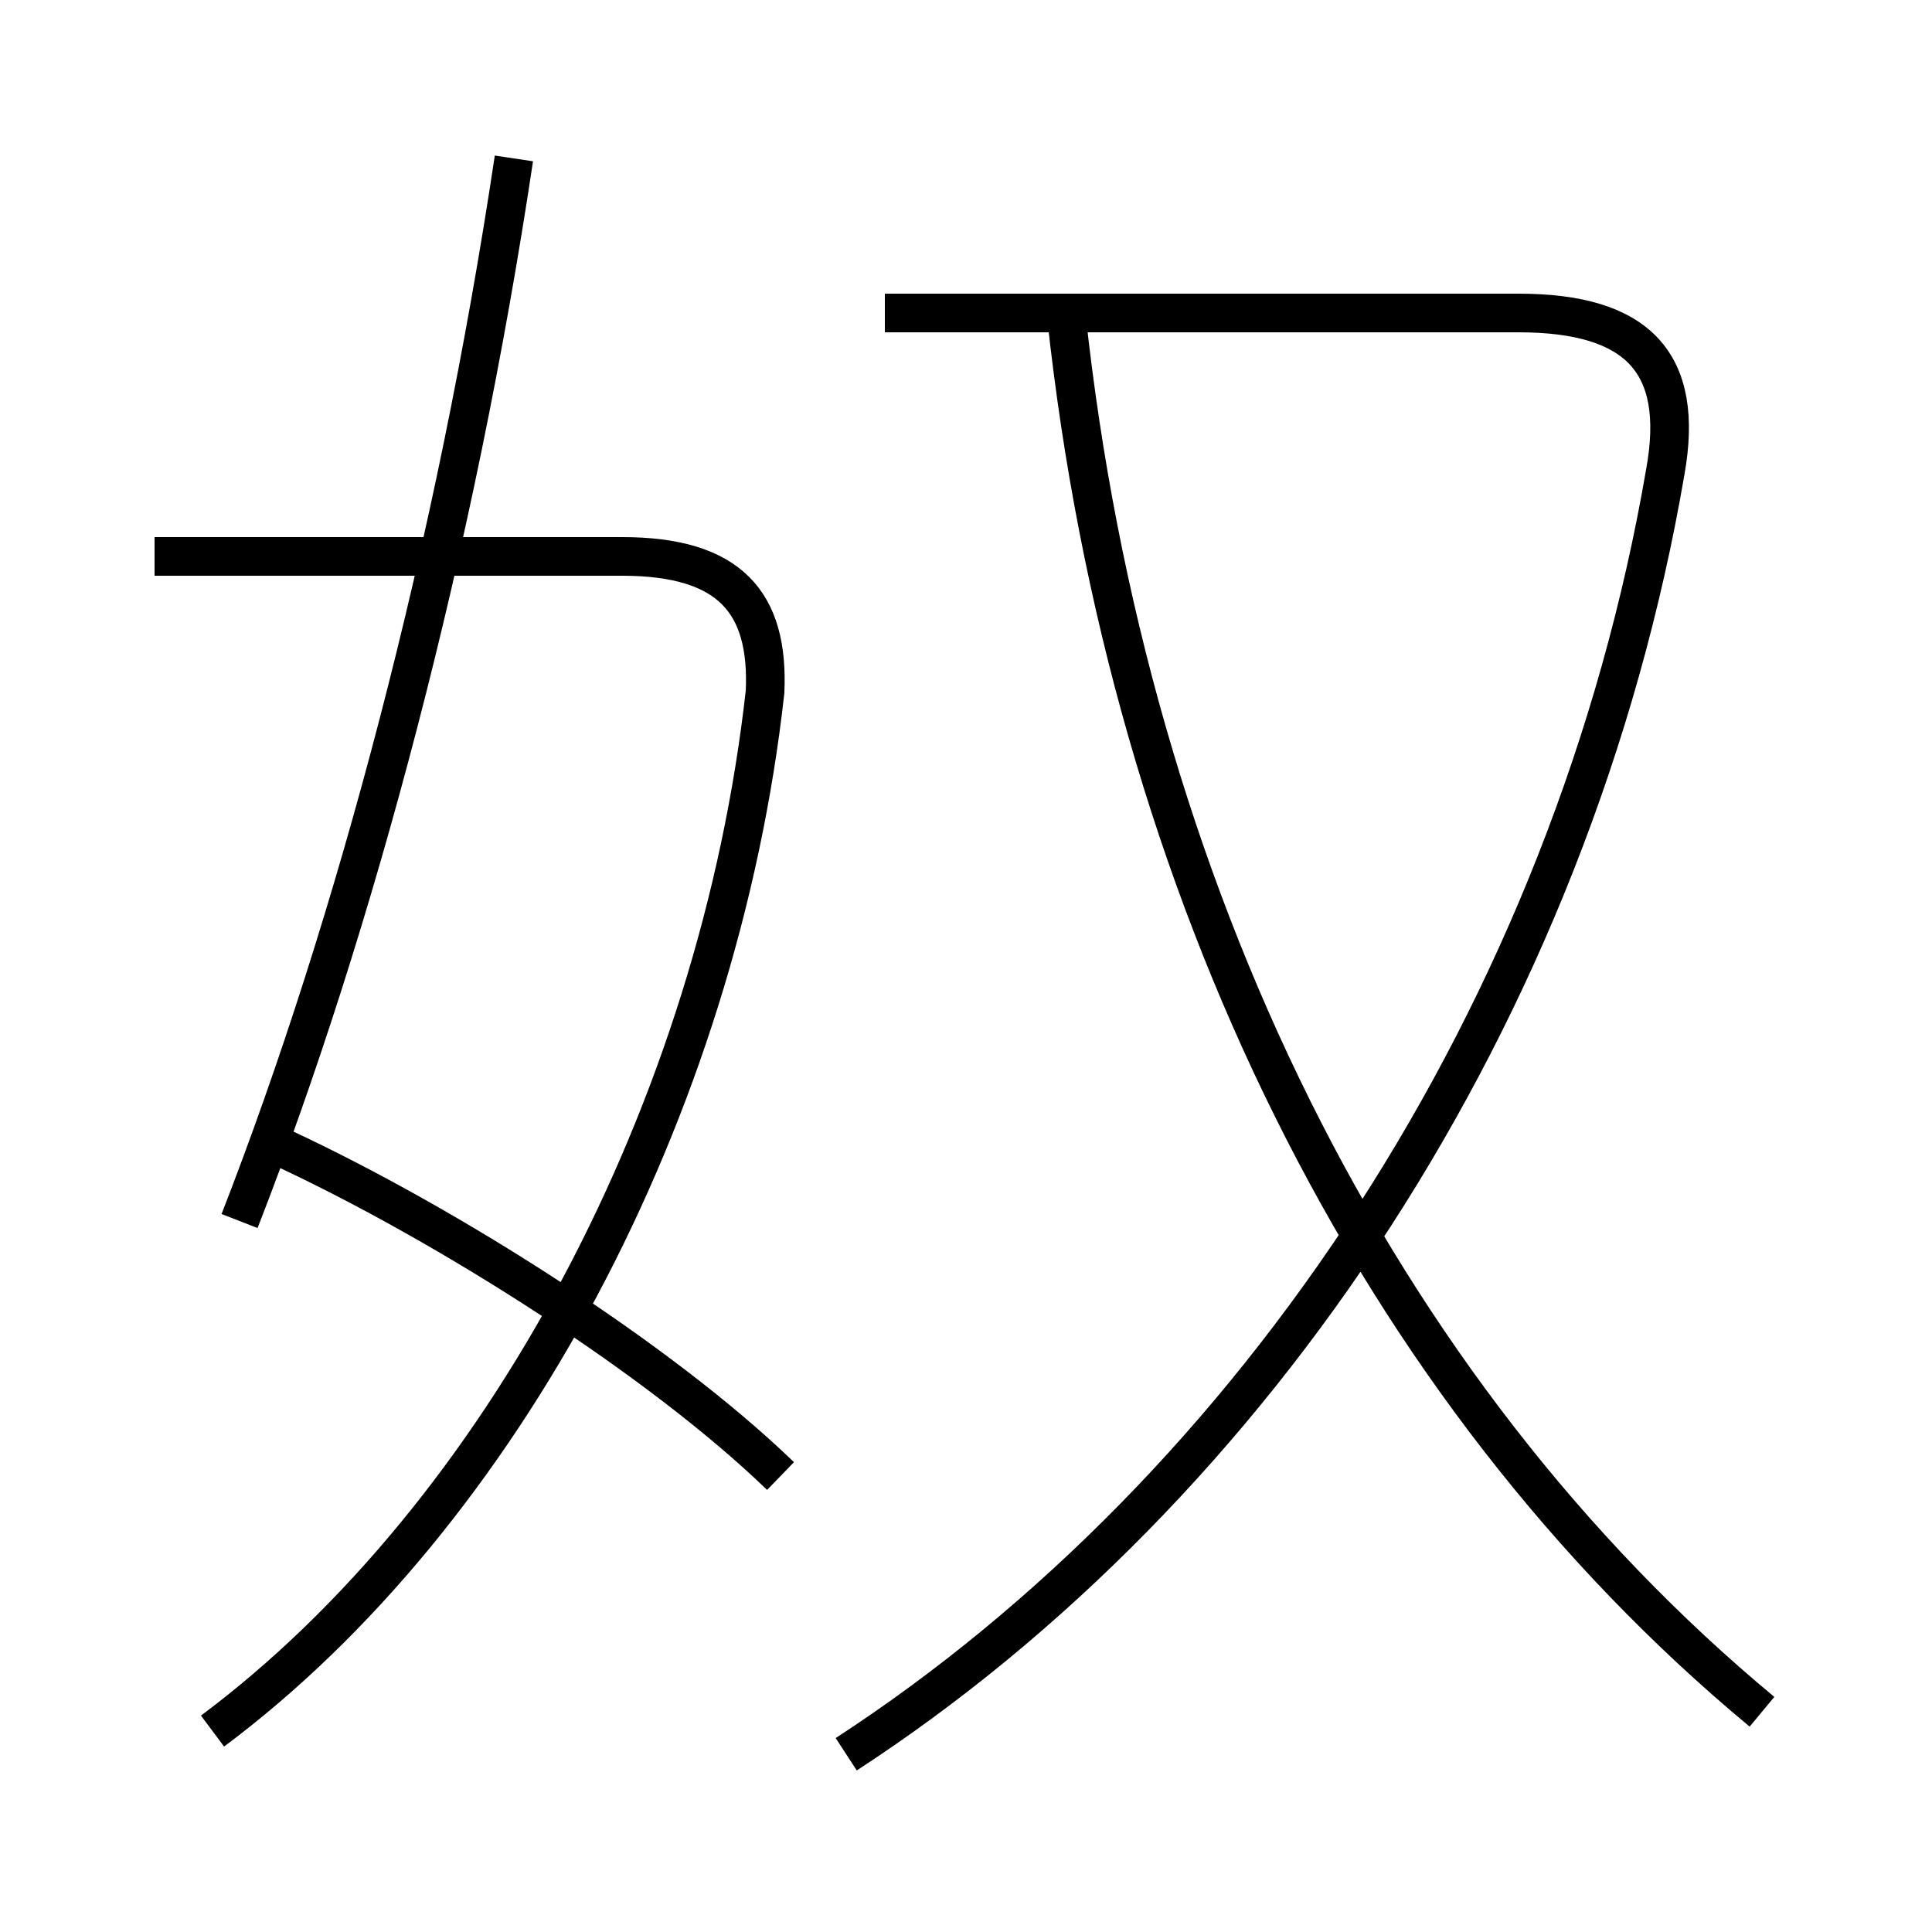 <?xml version='1.0' encoding='utf8'?>
<svg viewBox="0.0 -6.0 50.0 50.0" version="1.1" xmlns="http://www.w3.org/2000/svg">
<rect x="0.0" y="-6.0" width="50.0" height="50.0" fill="#808080" stroke="none"/>
<rect x="-1000" y="-1000" width="2000" height="2000" stroke="white" fill="white"/>
<g style="fill:white;stroke:#000000;  stroke-width:1">
<path d="M 21.9 1.4 C 32.5 -5.5 40.7 -17.8 43.1 -31.8 C 43.6 -34.6 42.4 -35.9 39.3 -35.9 L 22.9 -35.9 M 20.2 -5.8 C 17.1 -8.8 11.6 -12.3 7.3 -14.3 M 5.5 0.8 C 13.0 -4.8 18.6 -15.3 19.8 -26.1 C 19.9 -28.4 18.9 -29.6 16.1 -29.6 L 4.0 -29.6 M 6.2 -12.4 C 9.2 -20.1 11.8 -29.9 13.3 -39.9 M 45.6 0.3 C 35.6 -8.0 29.2 -21.0 27.6 -35.8" transform="translate(0.0 38.0)" />
</g>
</svg>